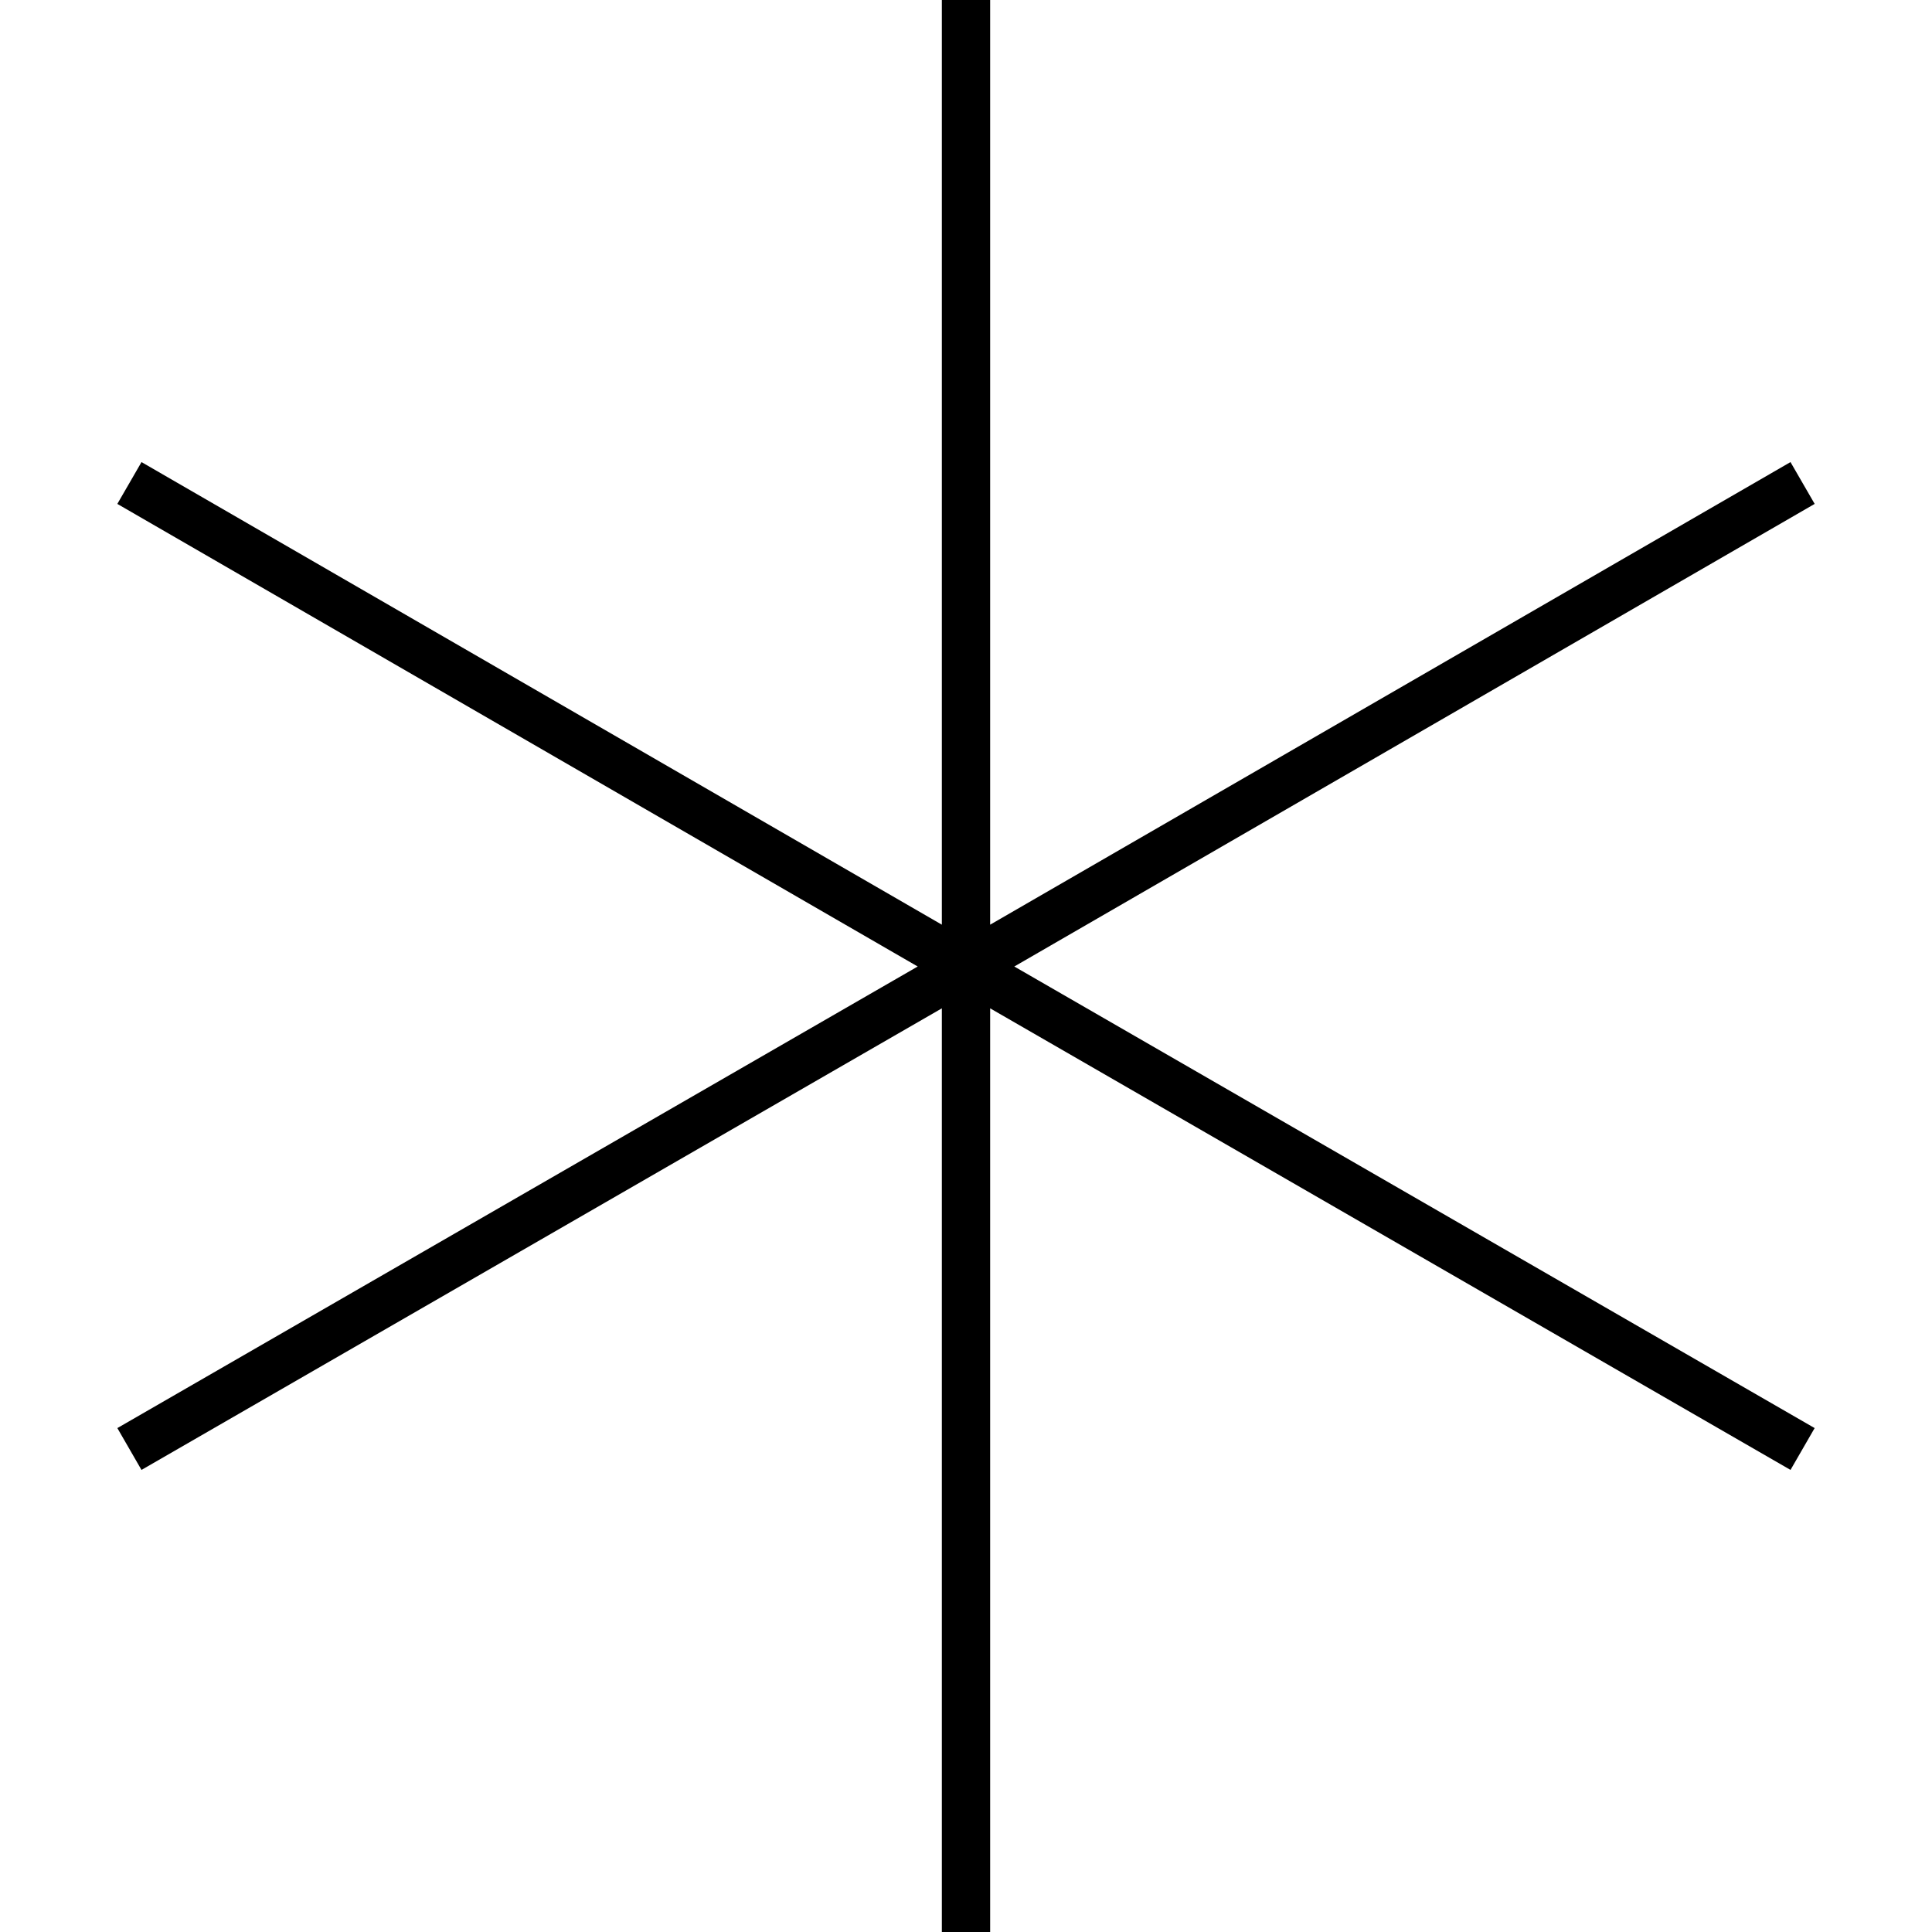 <svg id="frame" viewBox="0 0 80 80" fill="none" xmlns="http://www.w3.org/2000/svg">
    <path d="M40 80L40 40.022M40 40.022L40 0M40 40.022L74.641 20M40 40.022L5.359 60M40 40.022L74.641 60M40 40.022L5.359 20" stroke="black" stroke-width="2"/>
</svg>
